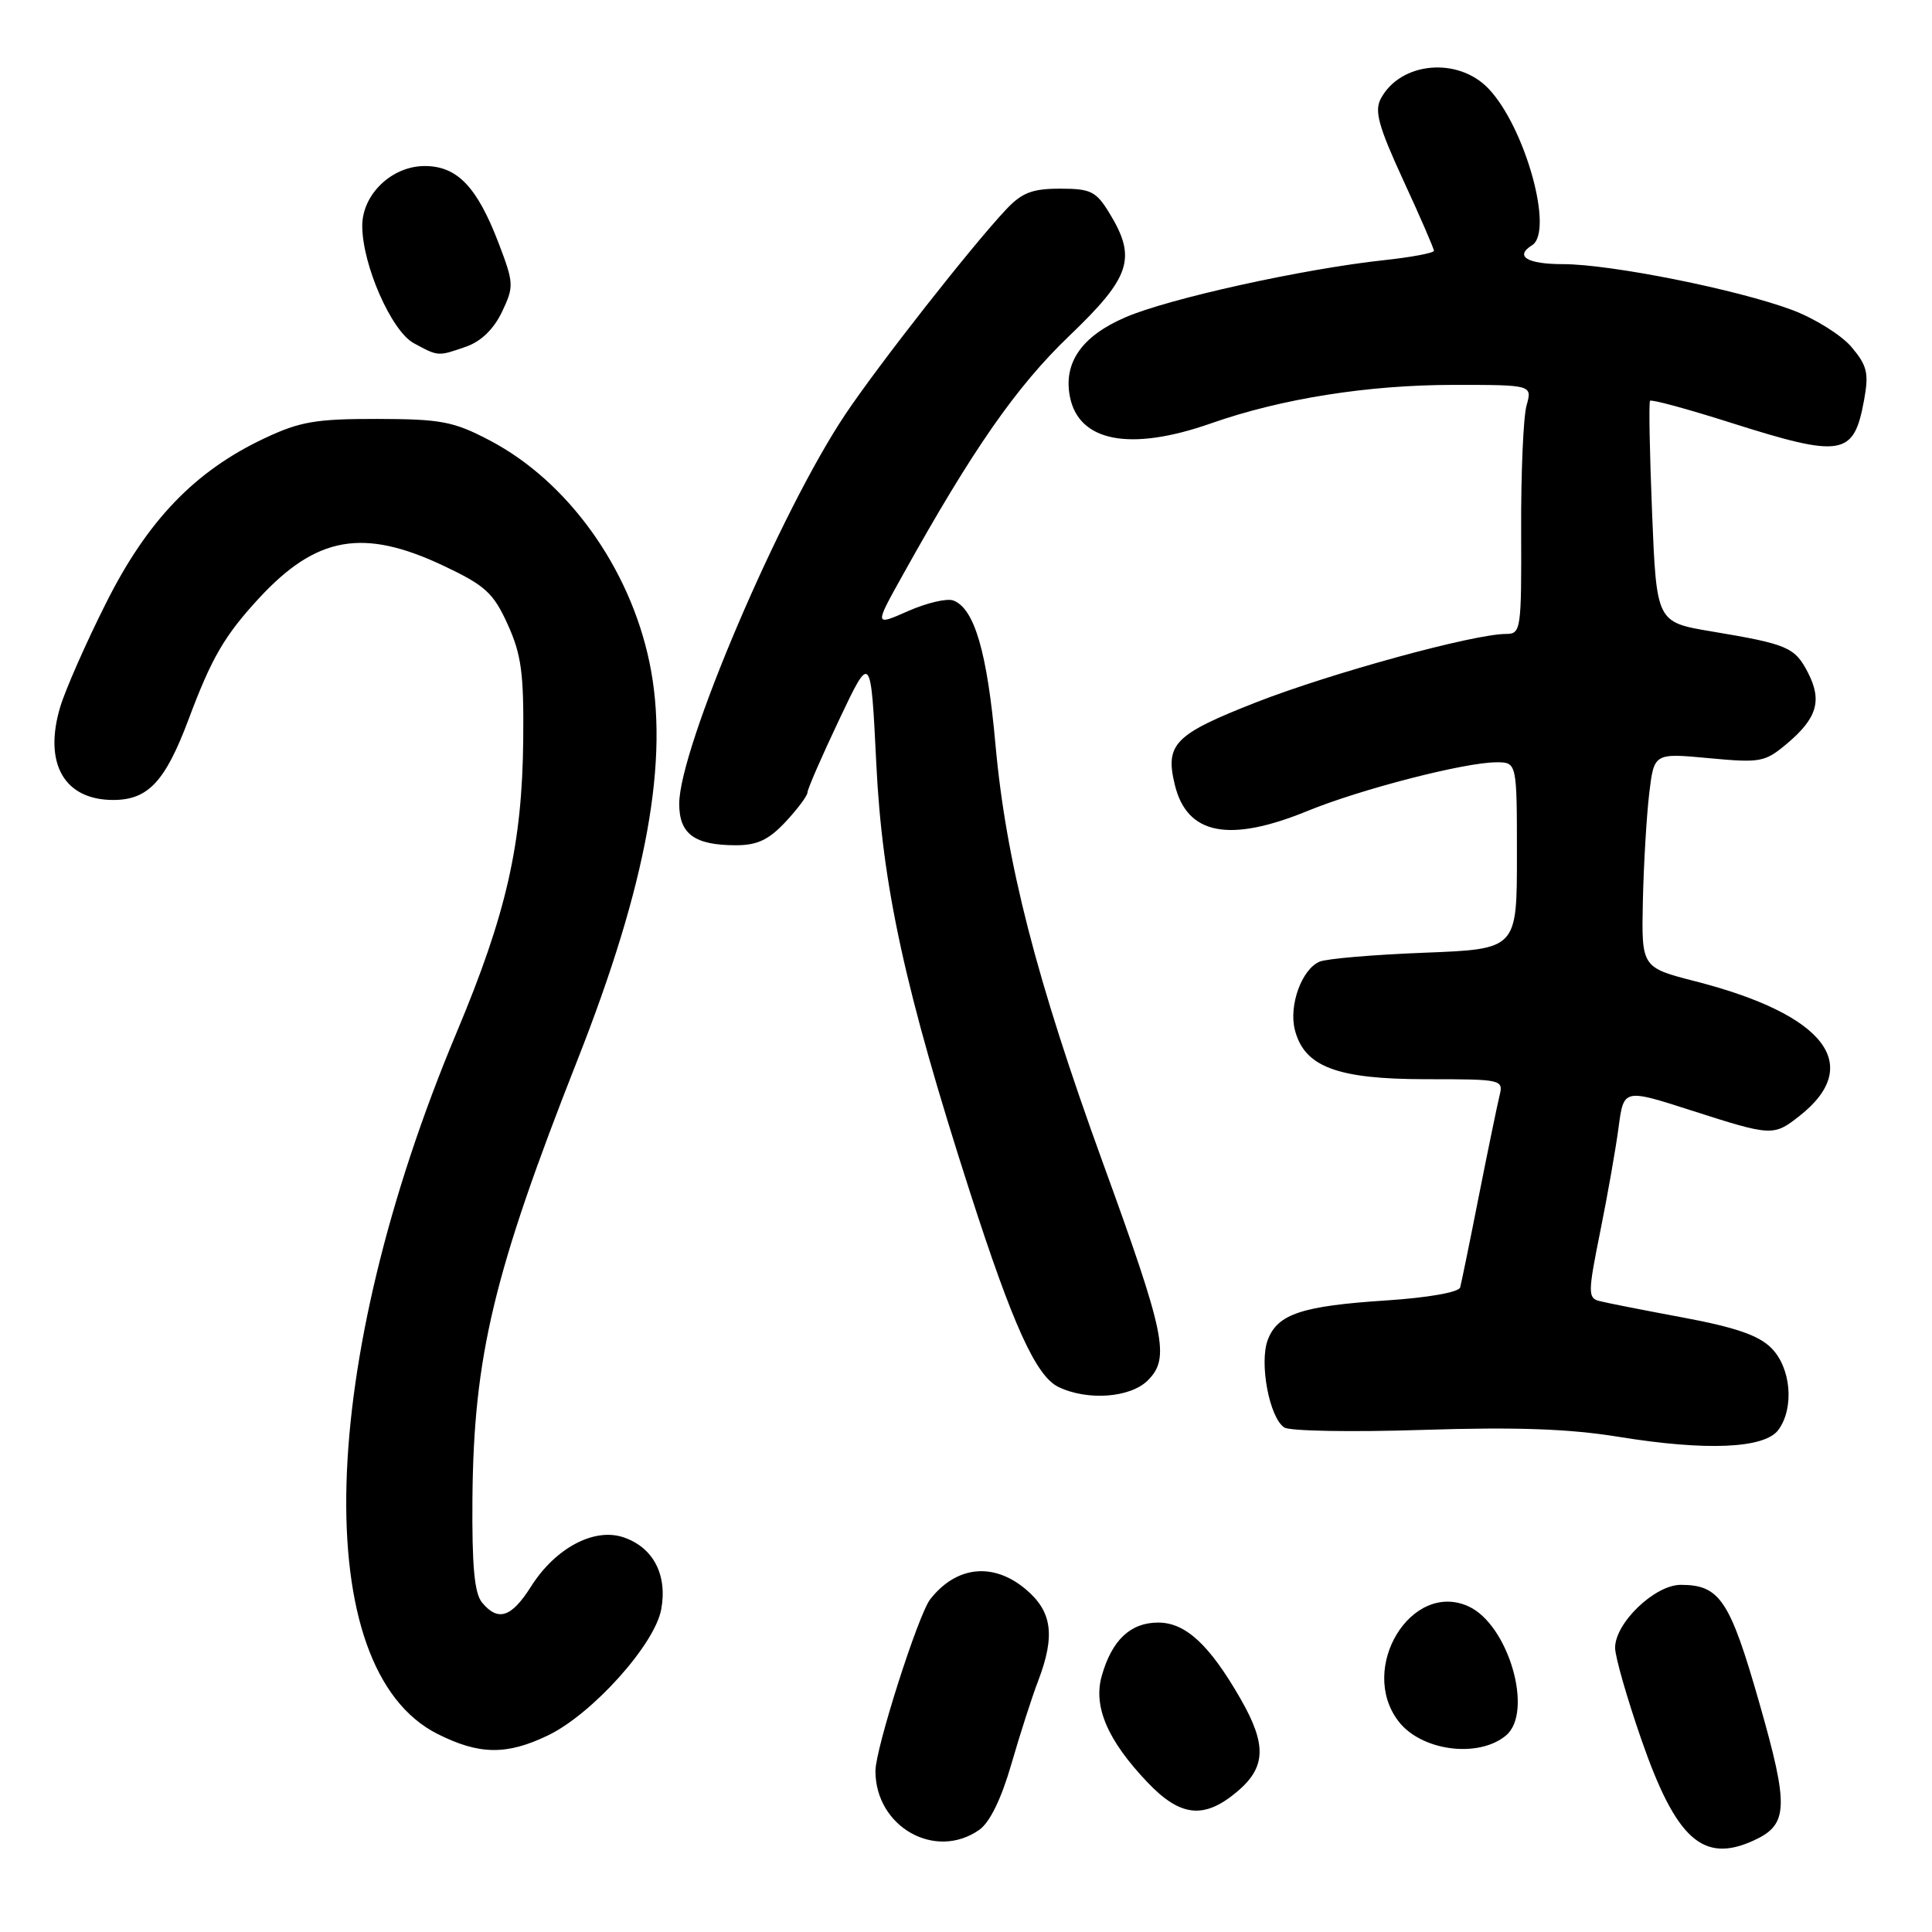 <?xml version="1.0" encoding="UTF-8" standalone="no"?>
<!DOCTYPE svg PUBLIC "-//W3C//DTD SVG 1.1//EN" "http://www.w3.org/Graphics/SVG/1.1/DTD/svg11.dtd" >
<svg xmlns="http://www.w3.org/2000/svg" xmlns:xlink="http://www.w3.org/1999/xlink" version="1.1" viewBox="0 0 256 256">
 <g >
 <path fill="currentColor"
d=" M 232.34 243.89 C 236.98 241.78 237.08 239.50 233.11 225.61 C 229.22 212.01 227.88 210.00 222.71 210.00 C 219.26 210.00 213.99 215.06 214.01 218.36 C 214.02 219.54 215.58 225.00 217.49 230.50 C 222.08 243.72 225.66 246.94 232.34 243.89 Z  M 129.75 242.47 C 131.16 241.48 132.68 238.36 134.02 233.72 C 135.17 229.75 136.76 224.80 137.56 222.73 C 139.85 216.73 139.42 213.53 135.92 210.59 C 131.62 206.97 126.73 207.48 123.26 211.91 C 121.67 213.95 116.00 231.71 116.00 234.66 C 116.00 242.06 123.91 246.55 129.75 242.47 Z  M 163.92 237.41 C 167.76 234.18 167.87 231.18 164.37 225.09 C 160.26 217.93 157.09 215.00 153.47 215.00 C 149.80 215.00 147.35 217.30 146.00 222.02 C 144.82 226.10 146.75 230.60 152.03 236.15 C 156.41 240.76 159.55 241.09 163.92 237.41 Z  M 72.65 229.93 C 78.50 227.09 86.74 217.93 87.61 213.27 C 88.47 208.67 86.55 205.01 82.58 203.69 C 78.70 202.40 73.57 205.14 70.36 210.23 C 67.76 214.33 66.00 214.91 63.87 212.34 C 62.86 211.12 62.53 207.49 62.60 198.59 C 62.76 179.71 65.41 168.66 76.50 140.50 C 85.75 117.02 88.73 100.58 86.06 87.78 C 83.44 75.19 75.20 63.75 64.86 58.34 C 60.09 55.84 58.45 55.53 50.00 55.51 C 41.83 55.50 39.73 55.86 35.00 58.10 C 25.82 62.43 19.53 68.97 14.05 79.91 C 11.39 85.19 8.67 91.38 7.98 93.67 C 5.74 101.15 8.50 106.00 15.00 106.00 C 19.62 106.00 21.89 103.57 24.98 95.34 C 28.03 87.18 29.73 84.25 34.28 79.31 C 41.92 71.03 48.12 69.93 58.80 74.98 C 64.31 77.59 65.37 78.56 67.27 82.73 C 69.08 86.72 69.42 89.21 69.33 98.00 C 69.20 111.86 67.10 121.09 60.52 136.77 C 42.02 180.87 40.92 221.15 57.96 229.75 C 63.50 232.54 67.15 232.59 72.65 229.93 Z  M 199.54 229.97 C 203.26 226.88 199.89 215.27 194.58 212.85 C 187.01 209.41 179.92 221.04 185.30 228.07 C 188.31 232.01 195.87 233.01 199.54 229.97 Z  M 235.65 189.46 C 237.78 186.55 237.32 181.23 234.71 178.62 C 233.03 176.93 229.92 175.87 222.96 174.57 C 217.76 173.60 212.77 172.62 211.88 172.38 C 210.40 171.99 210.42 171.22 212.03 163.23 C 213.00 158.43 214.10 152.20 214.47 149.38 C 215.15 144.26 215.15 144.26 224.08 147.13 C 234.76 150.56 235.00 150.58 238.44 147.87 C 247.01 141.13 241.84 134.43 224.65 130.03 C 217.50 128.19 217.50 128.19 217.69 119.35 C 217.80 114.48 218.18 108.09 218.53 105.14 C 219.17 99.78 219.17 99.78 226.43 100.46 C 233.28 101.10 233.85 101.00 236.79 98.53 C 240.78 95.17 241.47 92.82 239.56 89.12 C 237.82 85.75 236.87 85.35 226.75 83.66 C 219.50 82.44 219.50 82.44 218.91 67.97 C 218.59 60.01 218.46 53.32 218.64 53.11 C 218.81 52.89 223.57 54.18 229.23 55.98 C 244.13 60.71 245.64 60.46 247.00 53.01 C 247.65 49.45 247.42 48.46 245.34 45.99 C 244.01 44.41 240.47 42.20 237.49 41.08 C 230.23 38.36 213.41 35.00 207.09 35.00 C 202.36 35.00 200.65 33.96 203.00 32.50 C 205.94 30.68 202.10 16.86 197.24 11.75 C 193.19 7.49 185.58 8.19 182.97 13.06 C 182.09 14.70 182.65 16.72 185.94 23.88 C 188.18 28.72 190.00 32.93 190.00 33.23 C 190.00 33.52 187.04 34.08 183.42 34.47 C 172.72 35.62 154.90 39.55 149.13 42.04 C 143.37 44.52 140.90 48.03 141.76 52.52 C 142.91 58.55 149.76 59.86 160.49 56.09 C 169.80 52.82 181.27 51.00 192.63 51.00 C 203.04 51.00 203.04 51.00 202.27 53.75 C 201.85 55.26 201.53 62.69 201.56 70.25 C 201.61 83.48 201.53 84.00 199.56 84.00 C 195.29 84.00 176.42 89.17 166.50 93.04 C 155.60 97.31 154.34 98.58 155.68 104.03 C 157.29 110.62 162.89 111.70 173.27 107.45 C 180.27 104.58 194.07 101.02 198.25 101.01 C 201.00 101.00 201.00 101.00 201.00 113.38 C 201.00 125.76 201.00 125.76 188.75 126.24 C 182.01 126.50 175.75 127.03 174.84 127.43 C 172.49 128.44 170.76 133.20 171.57 136.44 C 172.81 141.35 177.13 142.99 188.87 143.00 C 199.11 143.00 199.23 143.03 198.68 145.25 C 198.38 146.49 197.15 152.45 195.95 158.50 C 194.76 164.55 193.64 169.99 193.48 170.59 C 193.31 171.23 189.22 171.95 183.76 172.31 C 172.50 173.04 169.29 174.11 167.99 177.53 C 166.83 180.58 168.20 187.87 170.18 189.15 C 170.90 189.63 179.15 189.77 188.50 189.47 C 200.92 189.07 207.92 189.32 214.50 190.39 C 226.13 192.28 233.84 191.94 235.65 189.46 Z  M 152.10 182.90 C 155.06 179.94 154.43 176.89 146.11 154.00 C 137.28 129.68 133.30 114.16 131.90 98.61 C 130.80 86.40 129.12 80.64 126.33 79.57 C 125.49 79.25 122.80 79.88 120.33 80.97 C 115.85 82.95 115.85 82.95 119.60 76.23 C 128.89 59.53 134.66 51.24 141.69 44.50 C 149.83 36.71 150.65 34.21 147.01 28.25 C 145.24 25.35 144.54 25.00 140.47 25.00 C 136.78 25.00 135.41 25.53 133.32 27.75 C 128.78 32.57 116.45 48.28 112.04 54.86 C 103.38 67.78 90.00 99.13 90.00 106.51 C 90.00 110.52 92.03 112.00 97.53 112.00 C 100.34 112.00 101.87 111.28 104.10 108.89 C 105.69 107.19 107.00 105.43 107.00 104.99 C 107.00 104.56 108.89 100.22 111.20 95.35 C 115.39 86.50 115.39 86.50 116.11 101.12 C 116.90 117.43 119.90 131.15 128.54 158.00 C 134.20 175.57 137.27 182.34 140.25 183.78 C 144.11 185.64 149.78 185.22 152.10 182.90 Z  M 61.77 45.93 C 63.75 45.24 65.43 43.60 66.52 41.32 C 68.12 37.94 68.10 37.54 66.04 32.14 C 63.20 24.74 60.57 22.00 56.28 22.00 C 51.92 22.00 48.00 25.75 48.00 29.92 C 48.00 35.07 51.86 43.86 54.82 45.47 C 58.11 47.25 58.01 47.24 61.77 45.93 Z "/>
</g>
</svg>
